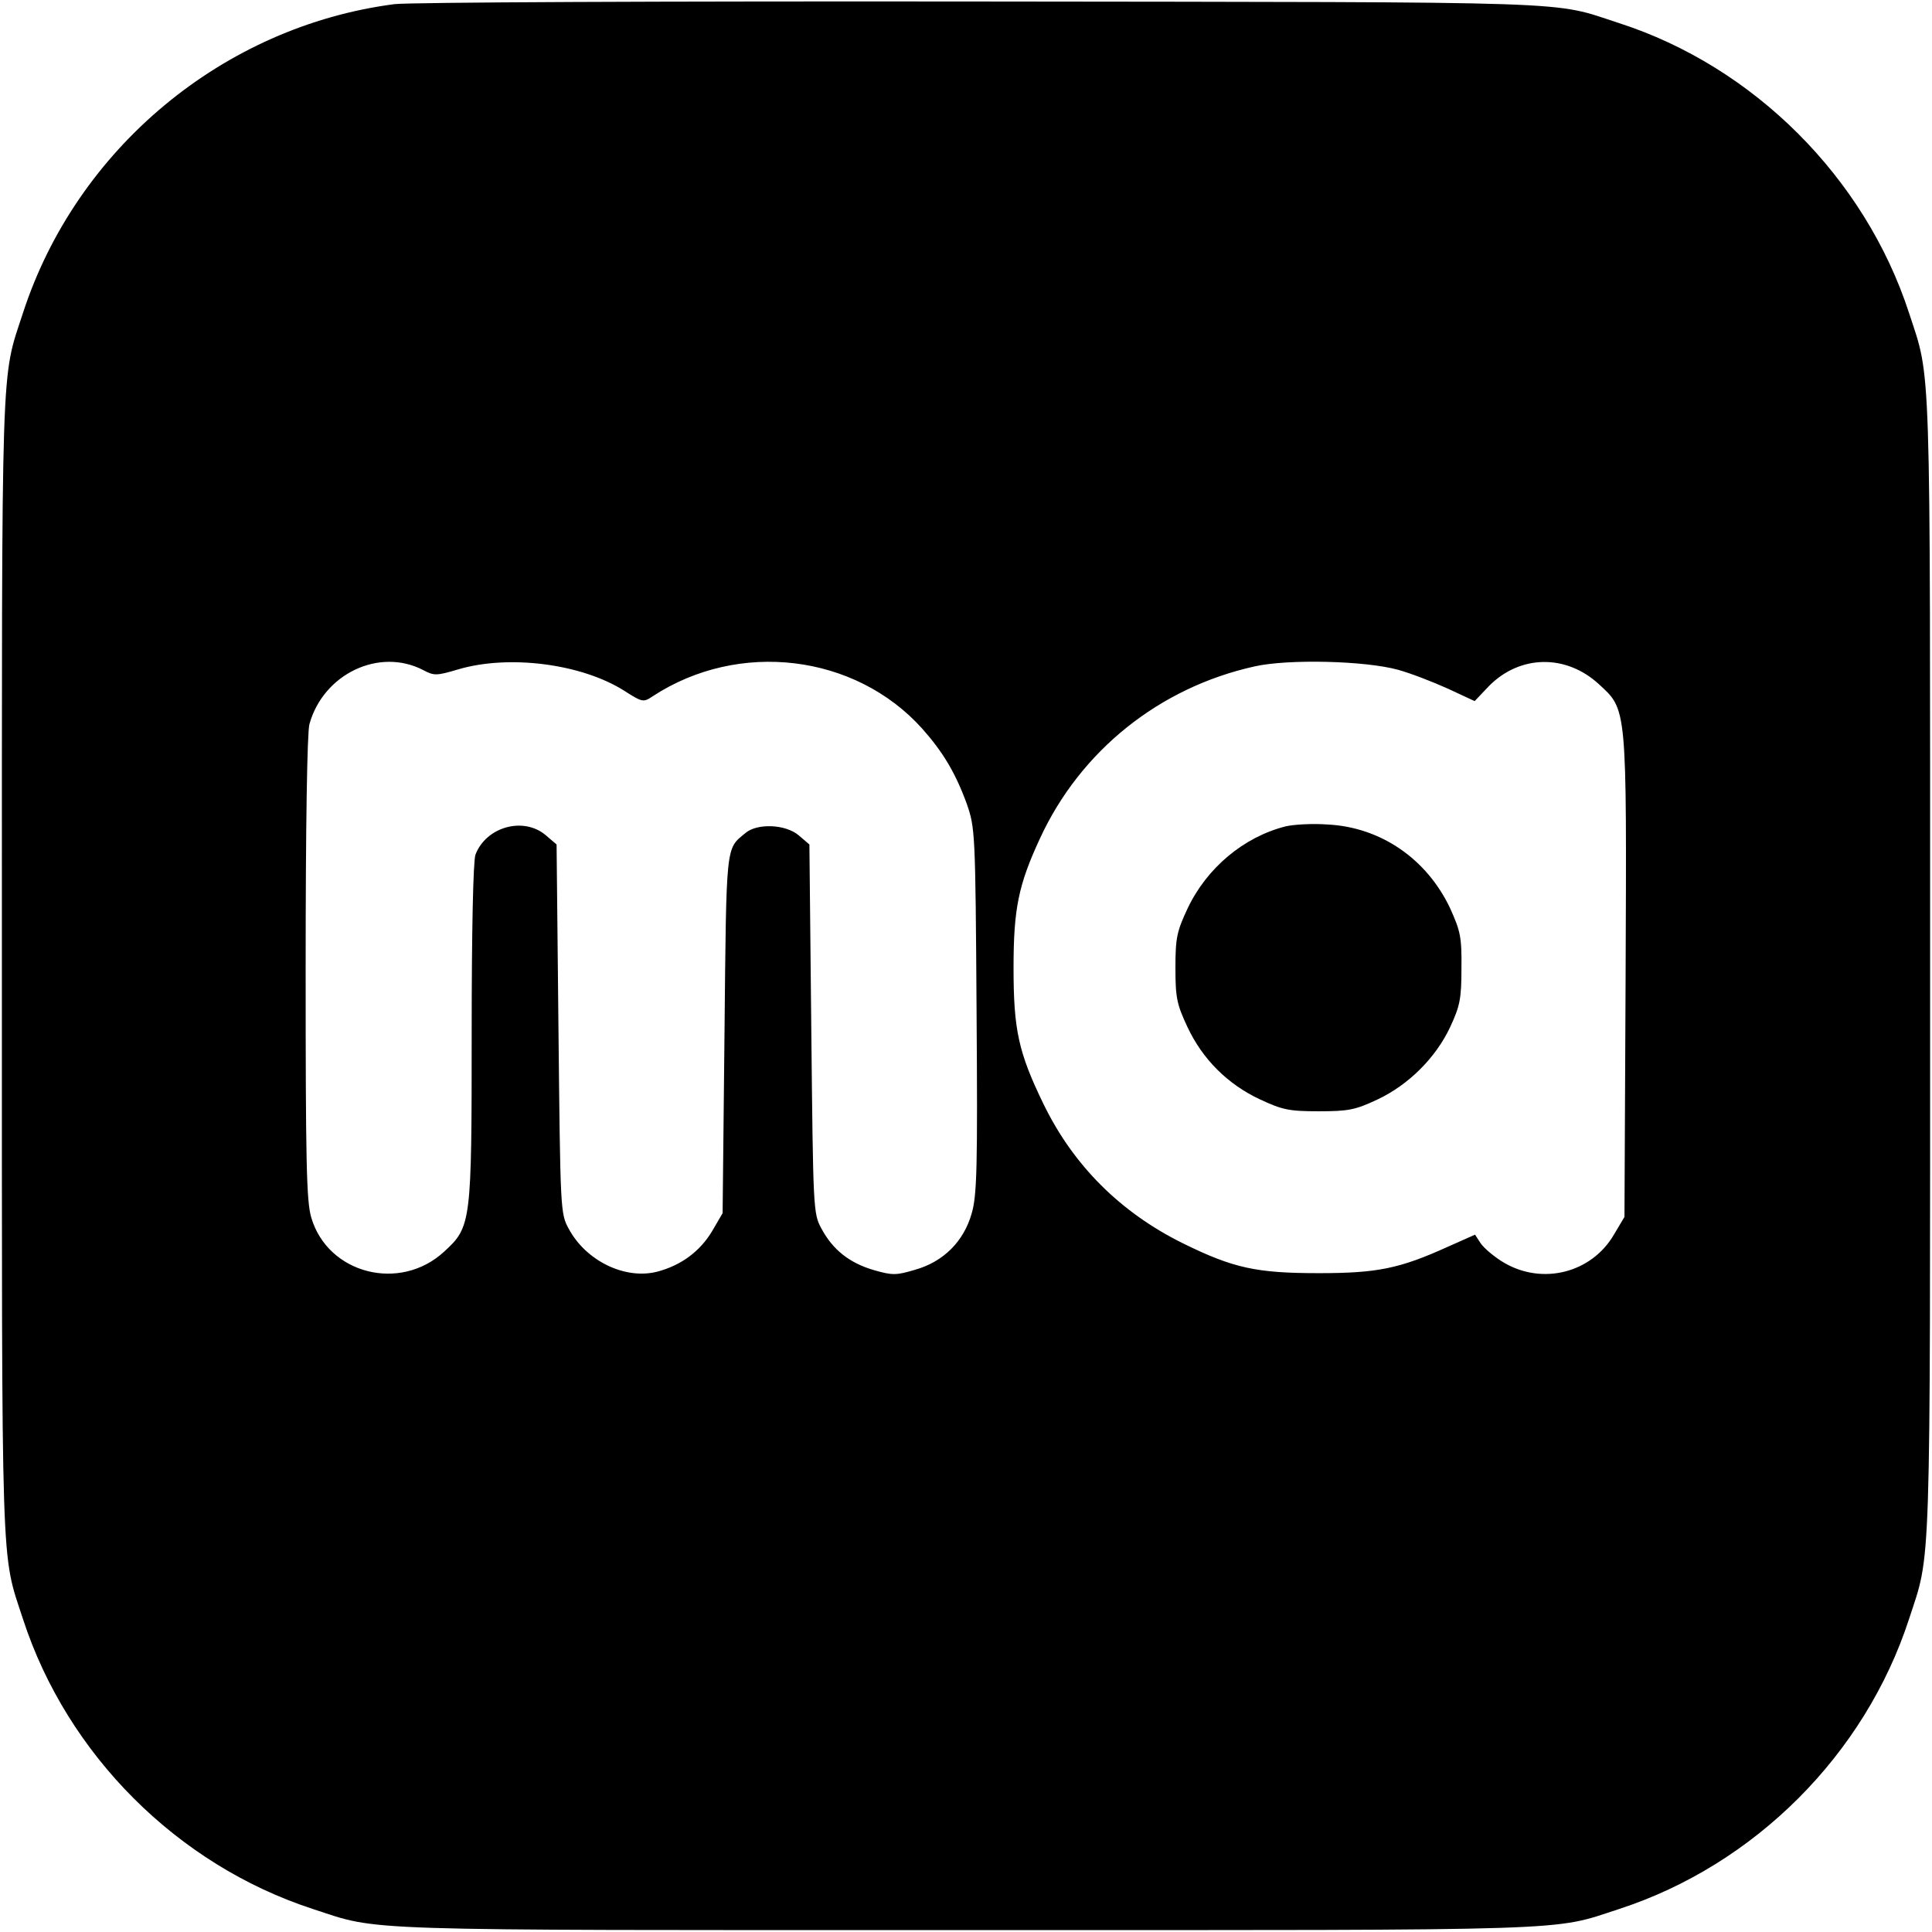 <svg version="1" xmlns="http://www.w3.org/2000/svg" width="682.667" height="682.667" viewBox="0 0 512 512"><path d="M104.5 1.1C59.2 7 20.3 39.3 6.1 82.9.2 101 .5 91.7.5 256c0 164.3-.3 155 5.6 173.1C17.8 465 47 494.2 82.9 505.9c18.1 5.9 8.8 5.6 173.1 5.6 164.3 0 155 .3 173.1-5.6 35.9-11.7 65.1-40.9 76.8-76.8 5.9-18.1 5.6-8.8 5.6-173.1 0-164.3.3-155-5.6-173.1C494.2 47 464.7 17.6 429 6.1 410.8.2 421.9.6 260 .4c-84.4-.1-151.5.2-155.5.7zm7.7 176.5c2.8 1.5 3.5 1.5 9.2-.2 13.5-4 32.8-1.5 44.1 5.7 4.7 3 5 3.1 7.5 1.4 22.8-14.9 53.6-11.2 71.4 8.6 5.5 6.2 8.8 11.7 11.8 19.9 2.2 6.4 2.3 7.2 2.6 54.8.3 41.9.1 49-1.3 53.8-2.1 7.4-7.5 12.8-15 14.9-5 1.5-6 1.5-10.9.1-6.5-1.9-10.9-5.4-13.9-11-2.2-4-2.2-5-2.7-52.9l-.5-48.9-2.8-2.4c-3.5-3-11.1-3.3-14.2-.6-5.2 4.3-5 2.4-5.5 53.1l-.5 47.6-2.8 4.8c-3.2 5.3-8.1 9-14.5 10.7-8.5 2.2-18.9-2.8-23.5-11.4-2.2-4-2.2-5-2.7-52.9l-.5-48.9-2.8-2.4c-5.9-5.1-15.9-2.3-18.7 5.1-.6 1.6-1 20.1-1 46.9 0 50.8-.1 51.7-7.3 58.3-11.7 10.8-30.8 5.9-35.2-9-1.3-4.3-1.5-14.7-1.5-66.1 0-37.9.4-62.5 1-64.7 3.7-13.3 18.5-20.4 30.2-14.3zm258.3-.1c3.3.9 9.2 3.2 13.2 5l7.1 3.3 3.8-4c8.2-8.3 20.4-8.5 29.1-.5 7.5 6.9 7.4 5.5 7.1 77.8l-.3 63.4-2.8 4.7c-5.9 10.1-18.8 13.4-29 7.5-2.6-1.5-5.4-3.9-6.3-5.2l-1.5-2.3-7.2 3.2c-12.8 5.8-18.7 7-34.2 7-16.5 0-22.6-1.3-36-7.9-16.6-8.2-29.1-20.7-37-37-6.6-13.6-7.9-19.6-7.9-36 0-15.7 1.3-22 7-34.3 10.7-23.2 31.6-40 56.9-45.6 8.9-2 29.3-1.5 38 .9z"/><path d="M340.7 219c-11.1 2.8-20.9 11-26 21.8-2.8 6-3.2 7.7-3.2 15.7 0 8 .4 9.7 3.2 15.7 4 8.5 10.6 15.1 19.1 19.1 6 2.8 7.7 3.2 15.7 3.2 8 0 9.7-.4 15.5-3.1 8.3-3.9 15.5-11.1 19.3-19.2 2.6-5.6 3-7.5 3-15.6.1-8.3-.3-9.9-3-15.9-6.2-13.1-18.4-21.5-32.5-22.2-4-.3-9 0-11.1.5z"/></svg>
